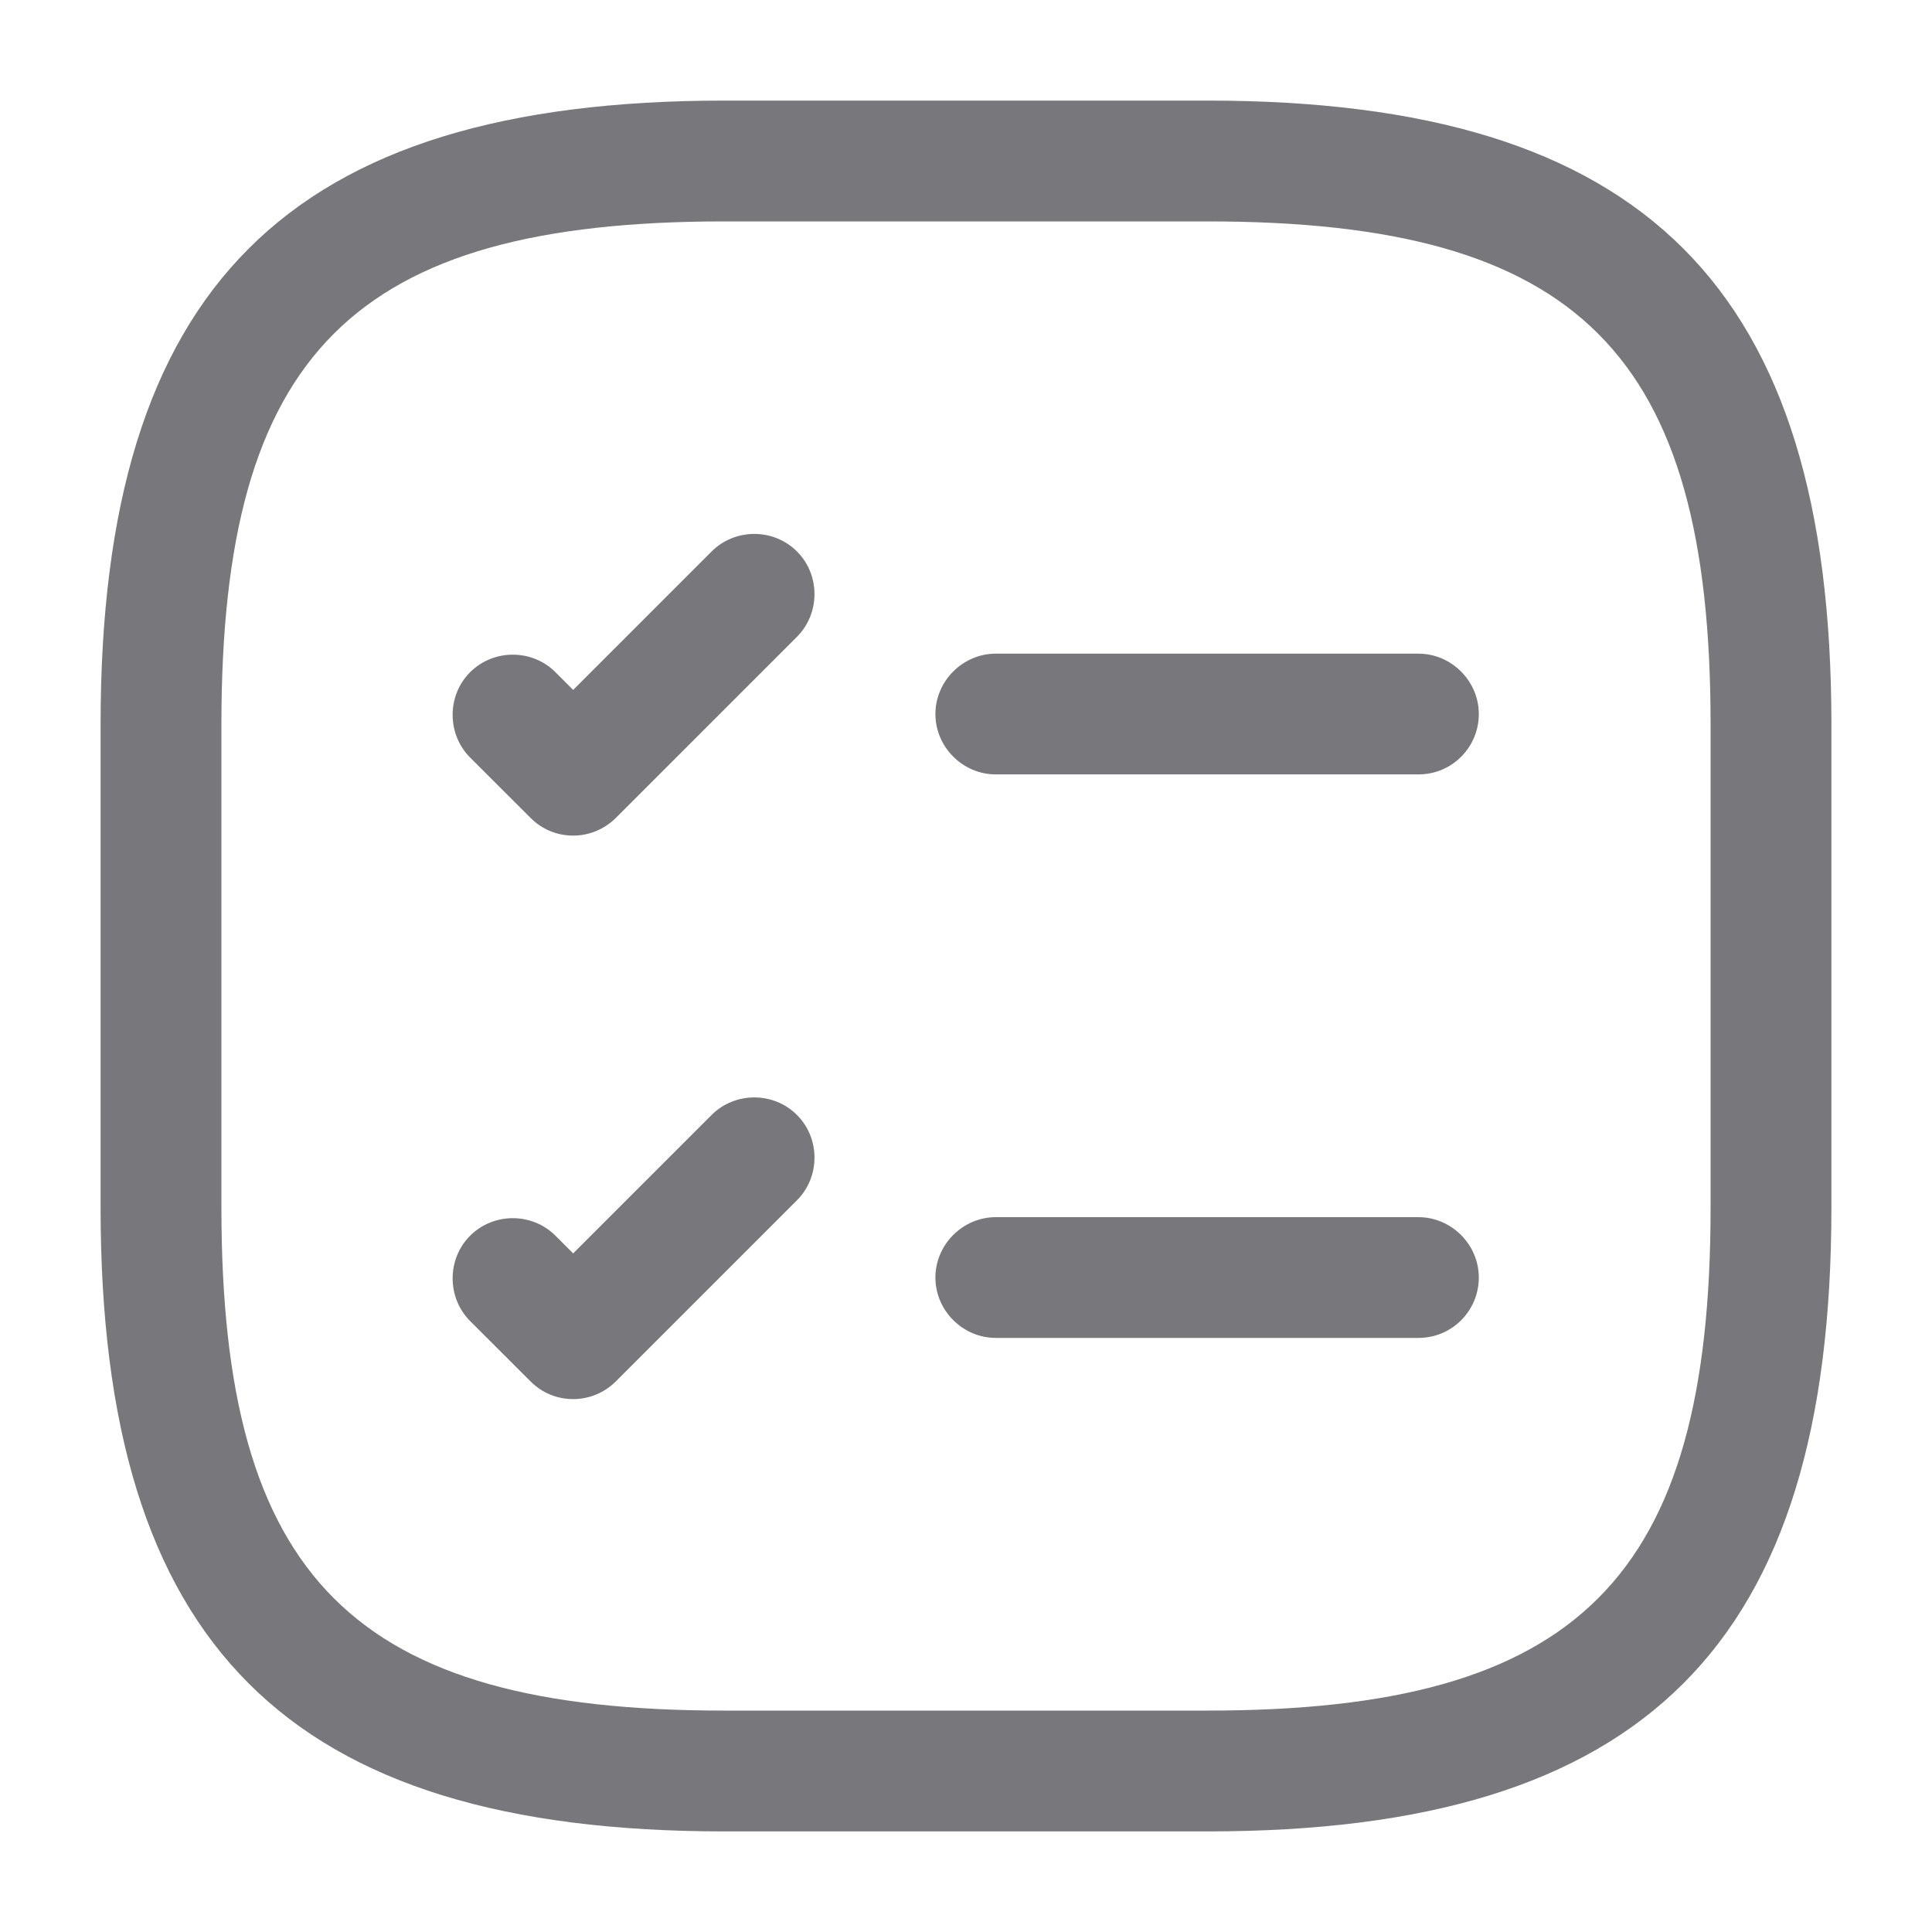 <svg width="30" height="30" viewBox="0 0 30 30" fill="none" xmlns="http://www.w3.org/2000/svg">
<path d="M22.025 12.025H15.463C14.95 12.025 14.525 11.6 14.525 11.088C14.525 10.575 14.95 10.15 15.463 10.15H22.025C22.538 10.15 22.963 10.575 22.963 11.088C22.963 11.6 22.55 12.025 22.025 12.025Z" fill="#77777C"/>
<path d="M8.9 12.975C8.663 12.975 8.425 12.888 8.238 12.7L7.3 11.763C6.938 11.4 6.938 10.8 7.3 10.438C7.663 10.075 8.263 10.075 8.625 10.438L8.9 10.713L11.05 8.563C11.413 8.2 12.013 8.2 12.375 8.563C12.738 8.925 12.738 9.525 12.375 9.888L9.563 12.7C9.388 12.875 9.15 12.975 8.9 12.975Z" fill="#77777C"/>
<path d="M22.025 20.775H15.463C14.95 20.775 14.525 20.35 14.525 19.838C14.525 19.325 14.95 18.9 15.463 18.9H22.025C22.538 18.9 22.963 19.325 22.963 19.838C22.963 20.35 22.55 20.775 22.025 20.775Z" fill="#77777C"/>
<path d="M8.9 21.725C8.663 21.725 8.425 21.638 8.238 21.45L7.3 20.513C6.938 20.15 6.938 19.55 7.3 19.188C7.663 18.825 8.263 18.825 8.625 19.188L8.9 19.463L11.05 17.313C11.413 16.95 12.013 16.95 12.375 17.313C12.738 17.675 12.738 18.275 12.375 18.638L9.563 21.45C9.388 21.625 9.15 21.725 8.9 21.725Z" fill="#77777C"/>
<path d="M18.75 28.438H11.25C4.463 28.438 1.562 25.538 1.562 18.75V11.25C1.562 4.463 4.463 1.562 11.25 1.562H18.75C25.538 1.562 28.438 4.463 28.438 11.25V18.75C28.438 25.538 25.538 28.438 18.75 28.438ZM11.25 3.438C5.487 3.438 3.438 5.487 3.438 11.25V18.75C3.438 24.512 5.487 26.562 11.25 26.562H18.75C24.512 26.562 26.562 24.512 26.562 18.75V11.25C26.562 5.487 24.512 3.438 18.75 3.438H11.25Z" fill="#77777C"/>
</svg>
